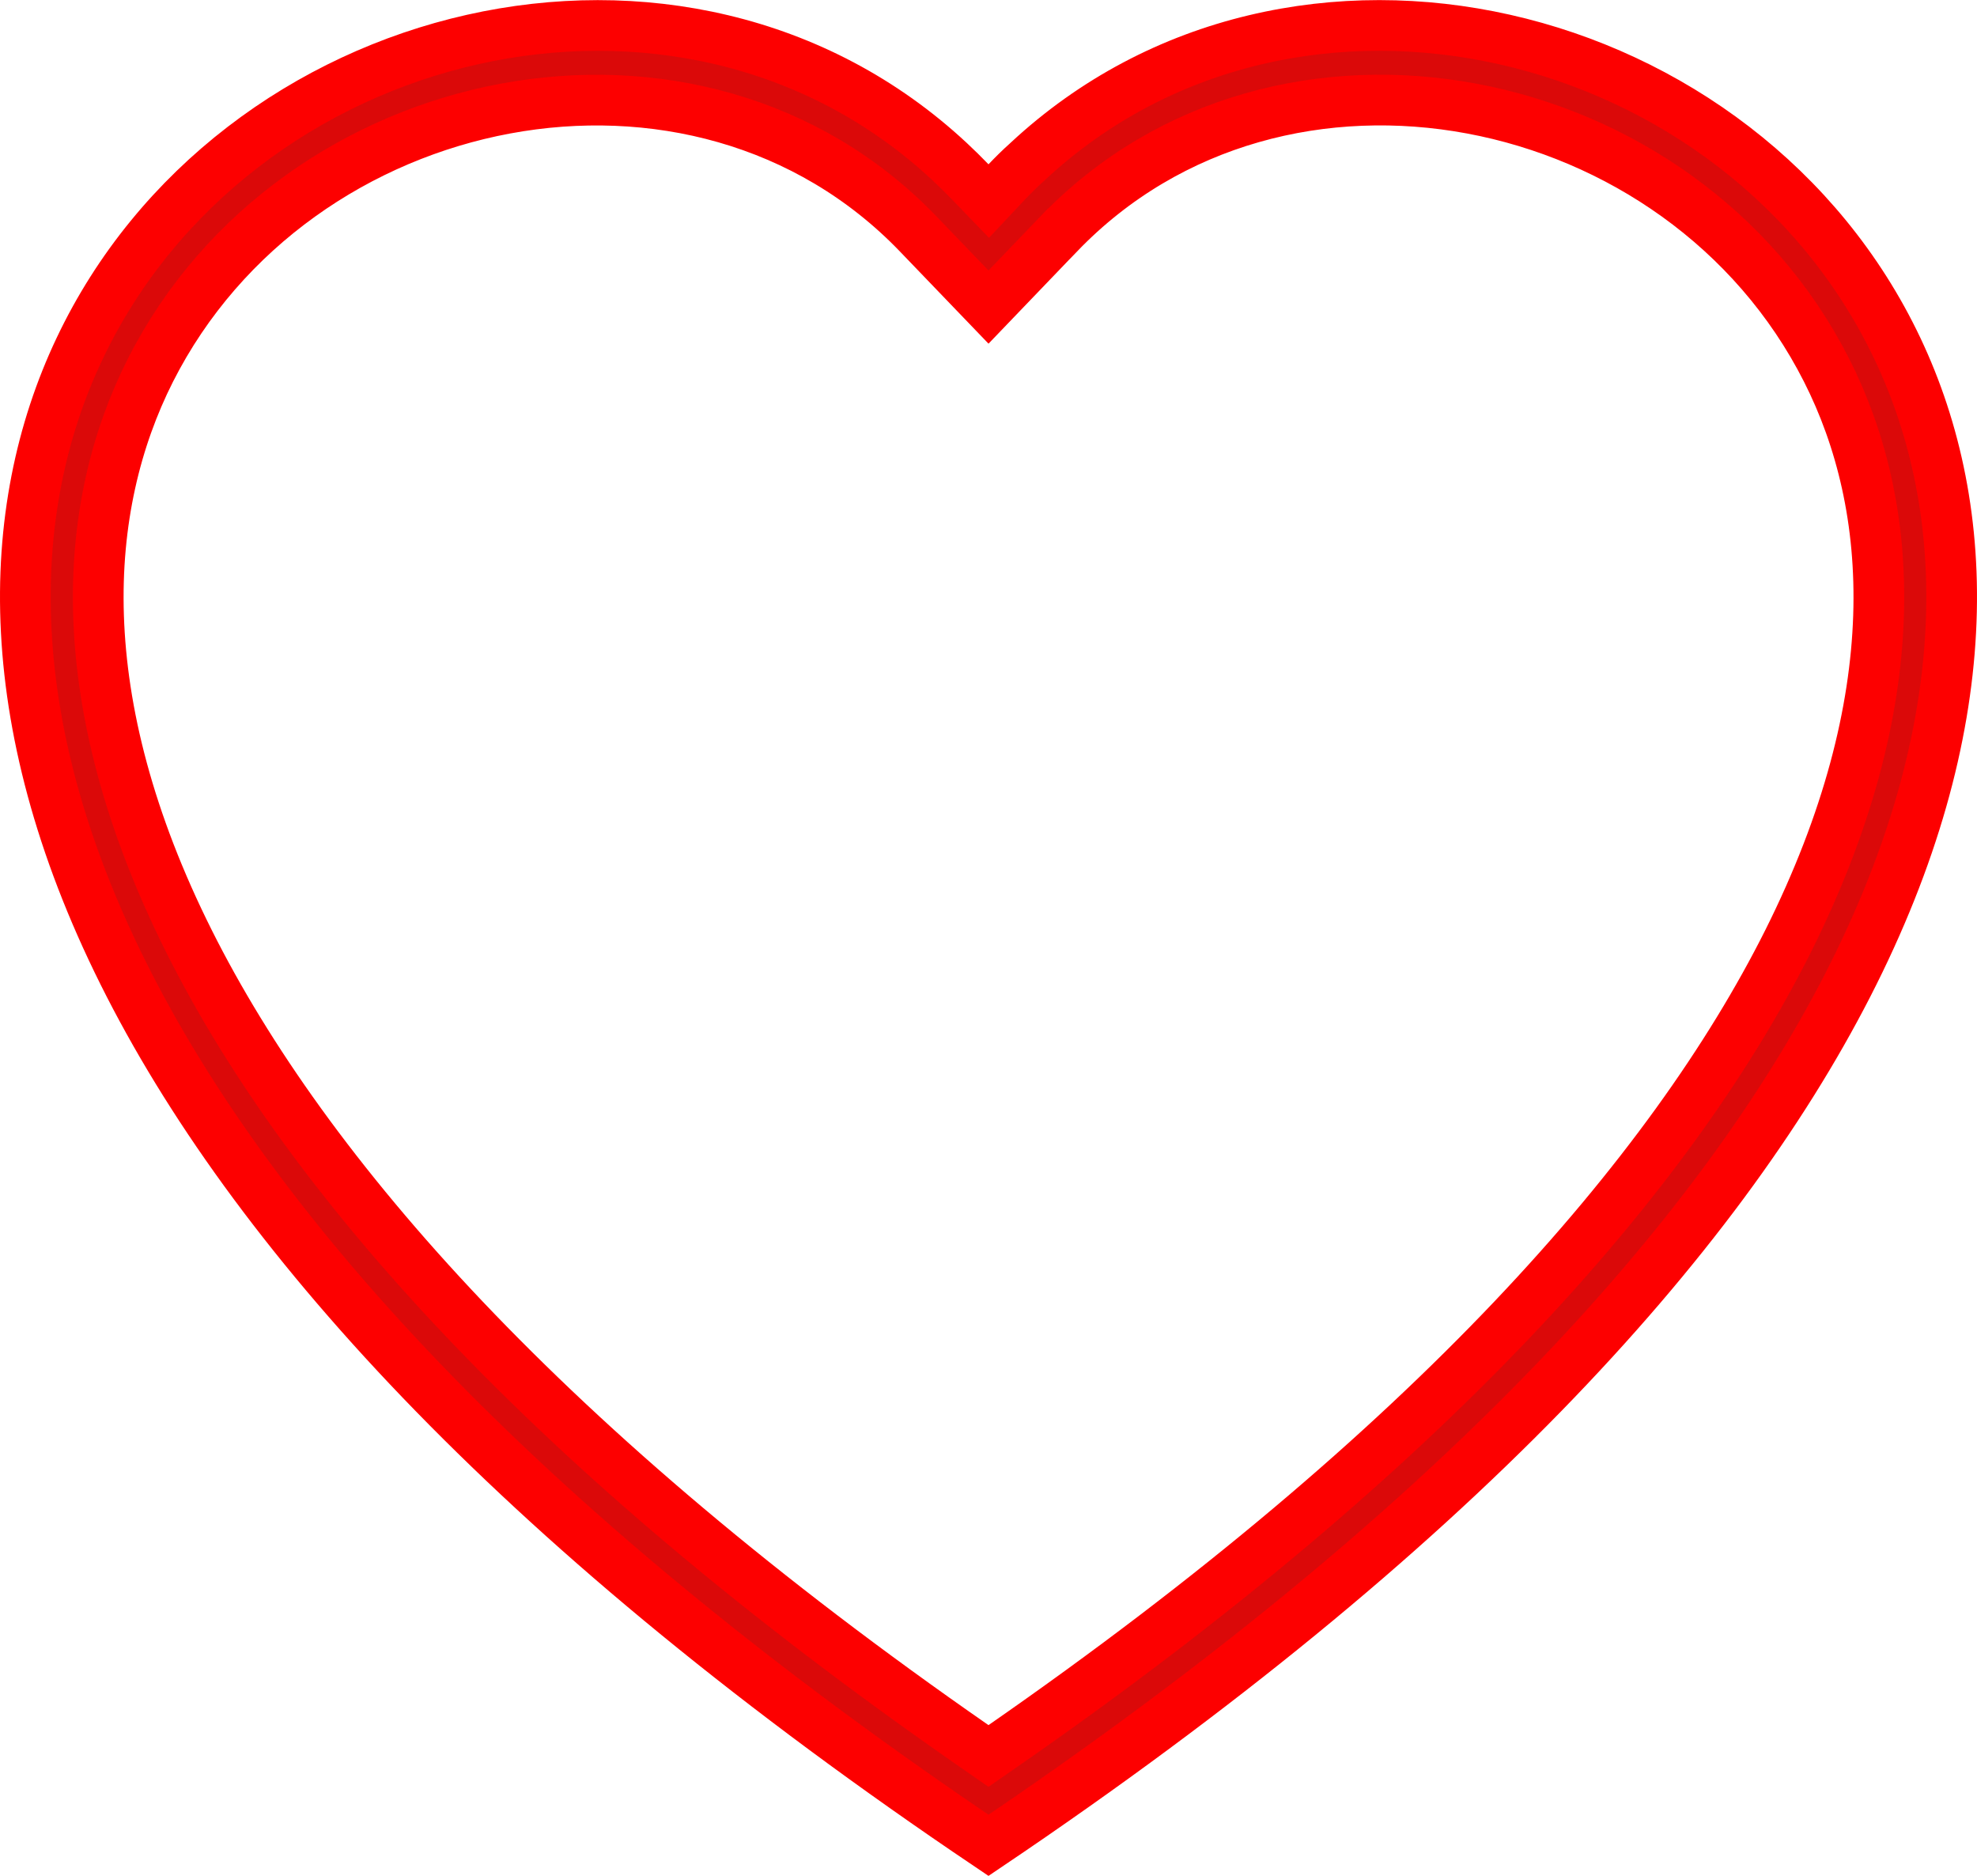 <svg width="39" height="37" viewBox="0 0 39 37" fill="none" xmlns="http://www.w3.org/2000/svg">
<path d="M2.966 7.305L2.966 7.305C1.609 9.992 1.344 13.804 3.731 18.571L3.731 18.571C6.024 23.148 10.76 28.569 19.215 34.438L19.5 34.636L19.785 34.438C28.241 28.569 32.975 23.148 35.27 18.571L35.27 18.571C37.657 13.802 37.395 9.992 36.034 7.305C33.182 1.669 25.256 0.068 20.888 4.612L20.887 4.612L19.5 6.057L18.113 4.614C13.745 0.07 5.819 1.668 2.966 7.305ZM19.141 3.589L19.505 3.966L19.864 3.584C19.992 3.449 20.125 3.318 20.264 3.194L20.264 3.194L20.27 3.188C25.534 -1.719 34.381 0.441 37.432 6.88C38.945 10.071 39.047 14.366 36.448 19.435C33.869 24.464 28.631 30.246 19.5 36.398C10.369 30.247 5.132 24.465 2.553 19.437C-0.047 14.368 0.055 10.074 1.567 6.883C4.618 0.443 13.465 -1.718 18.73 3.185C18.87 3.316 19.007 3.45 19.141 3.589Z" fill="#DB0909" stroke="#FD0000"/>
</svg>
